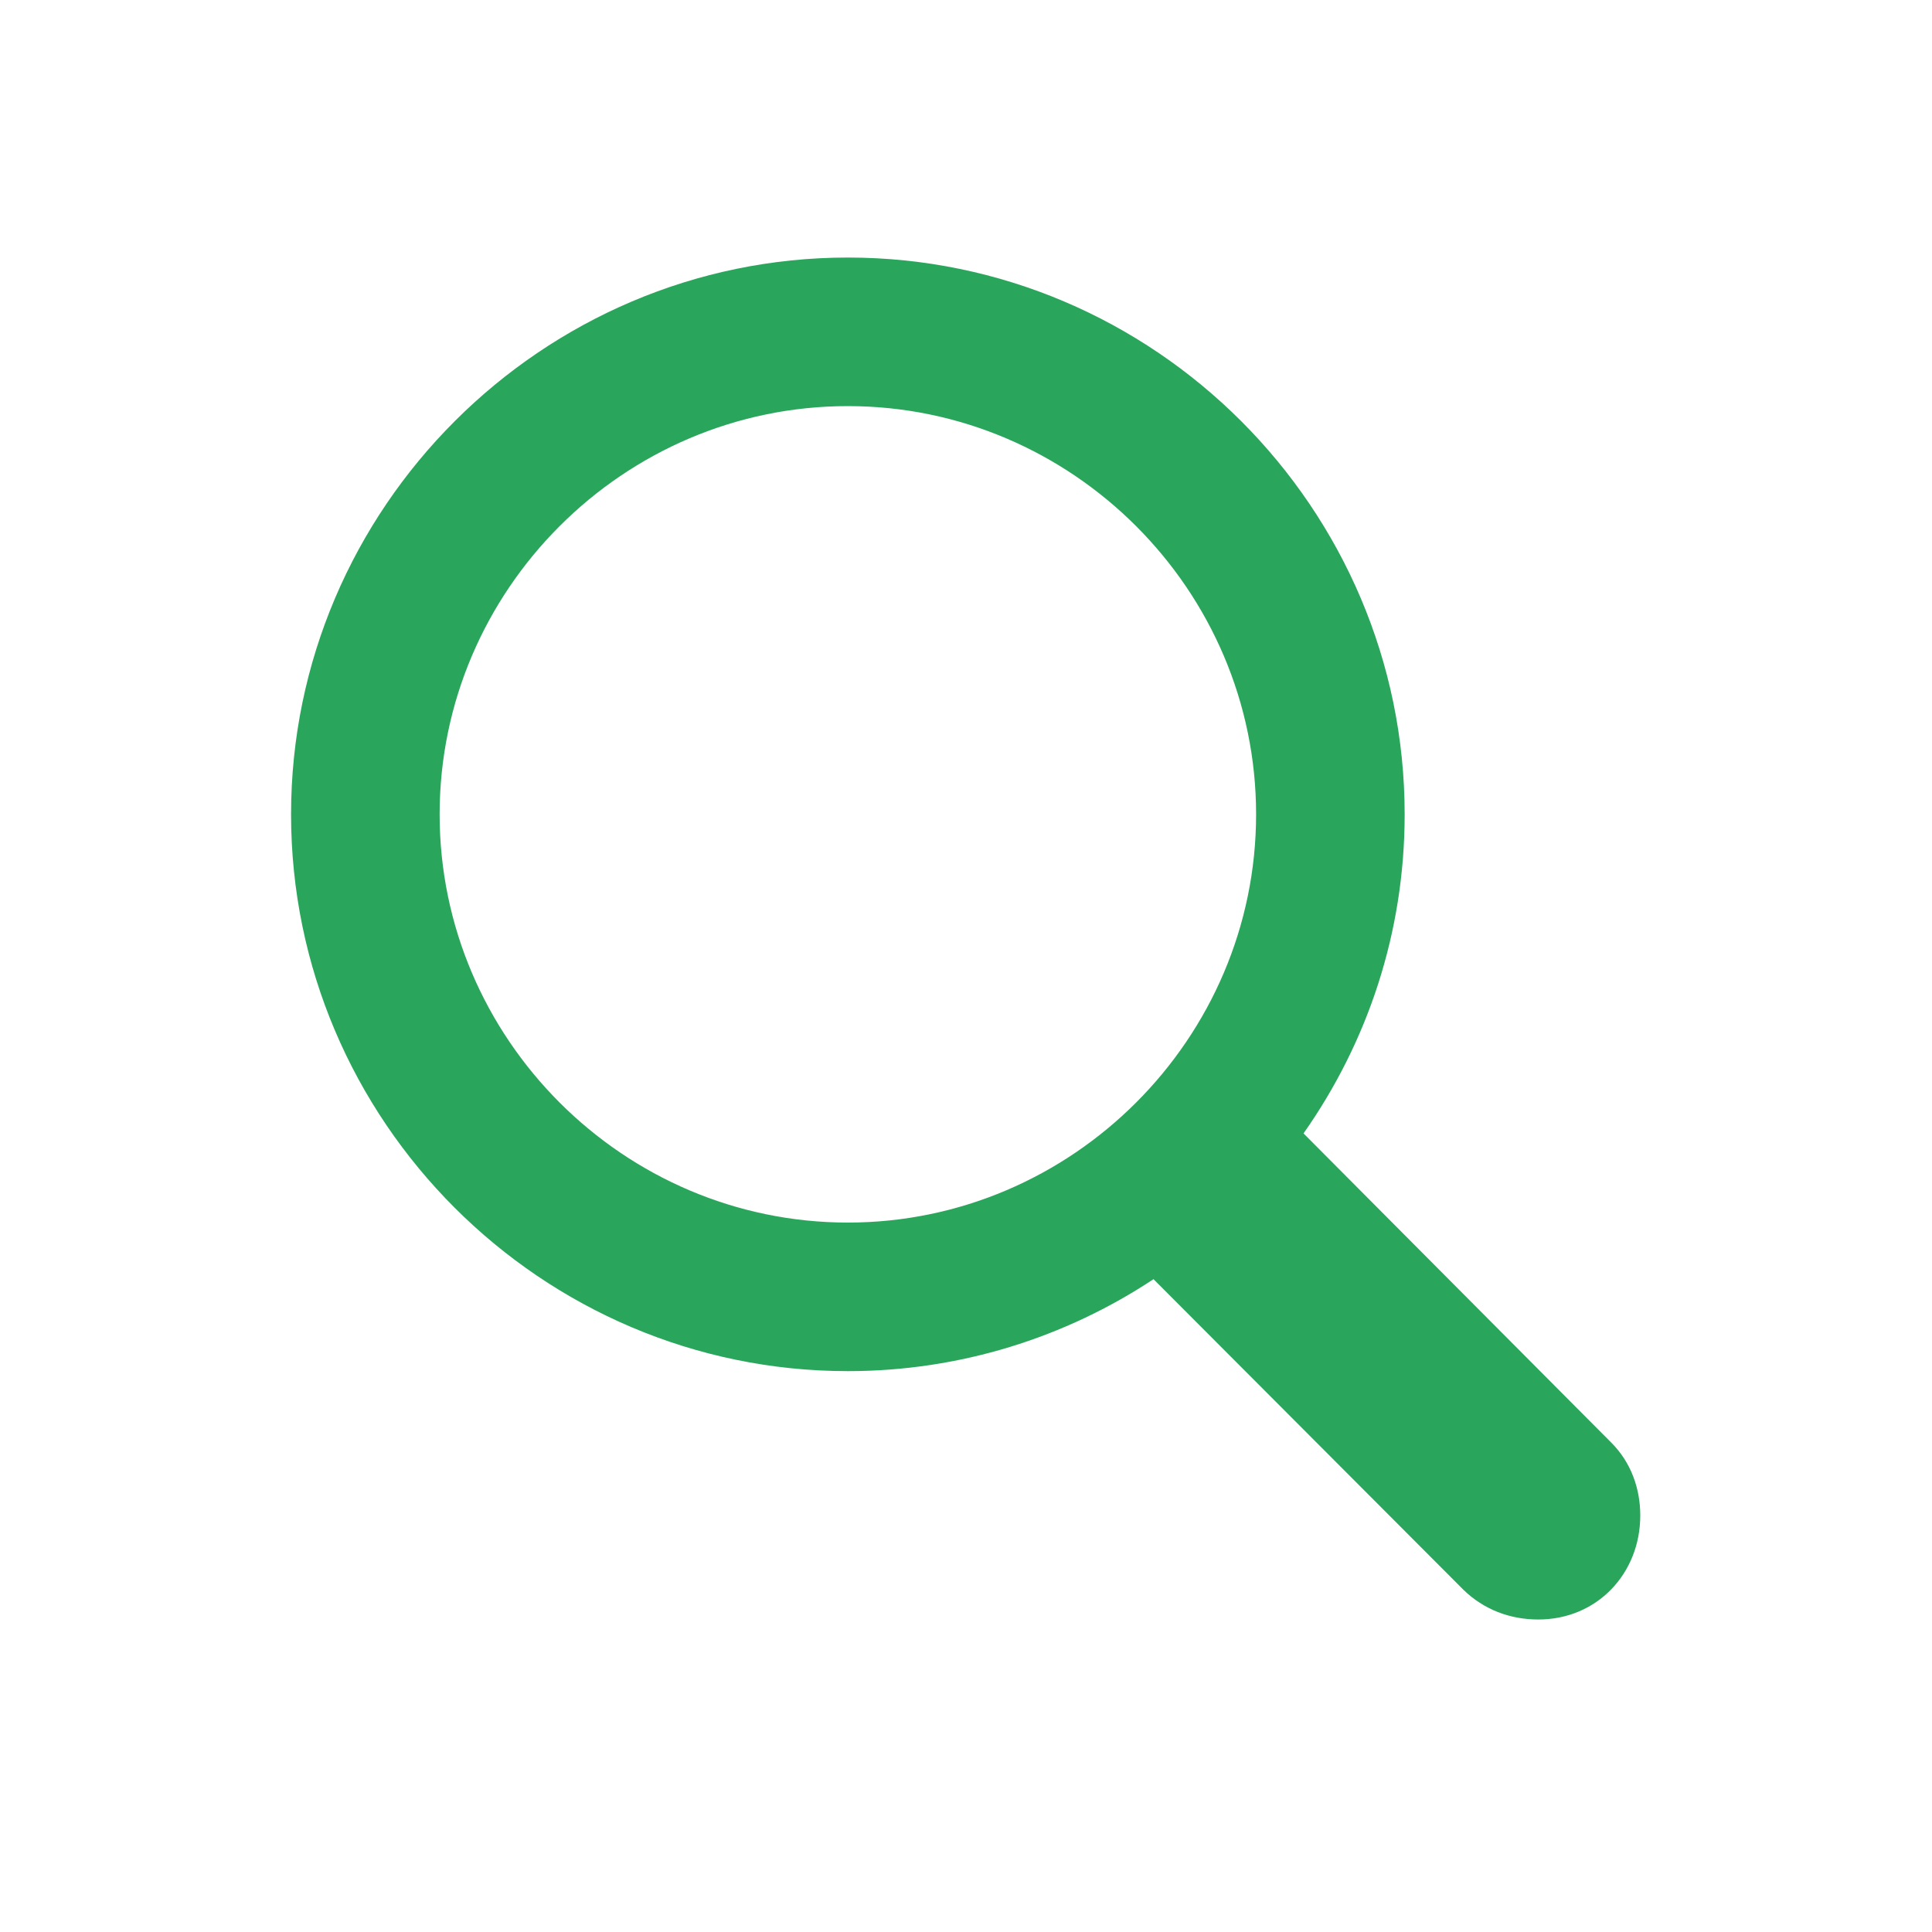 <svg width="20" height="20" viewBox="0 0 20 20" fill="none" xmlns="http://www.w3.org/2000/svg">
<path d="M8.777 14.194C9.941 14.194 11.033 13.843 11.941 13.242L15.149 16.457C15.361 16.663 15.632 16.765 15.925 16.765C16.533 16.765 16.98 16.289 16.98 15.688C16.98 15.41 16.885 15.139 16.68 14.934L13.494 11.733C14.153 10.796 14.541 9.661 14.541 8.43C14.541 5.259 11.948 2.666 8.777 2.666C5.613 2.666 3.013 5.259 3.013 8.43C3.013 11.602 5.605 14.194 8.777 14.194ZM8.777 12.656C6.455 12.656 4.551 10.752 4.551 8.43C4.551 6.108 6.455 4.204 8.777 4.204C11.099 4.204 13.003 6.108 13.003 8.43C13.003 10.752 11.099 12.656 8.777 12.656Z" fill="#2AA65C"/>
</svg>

